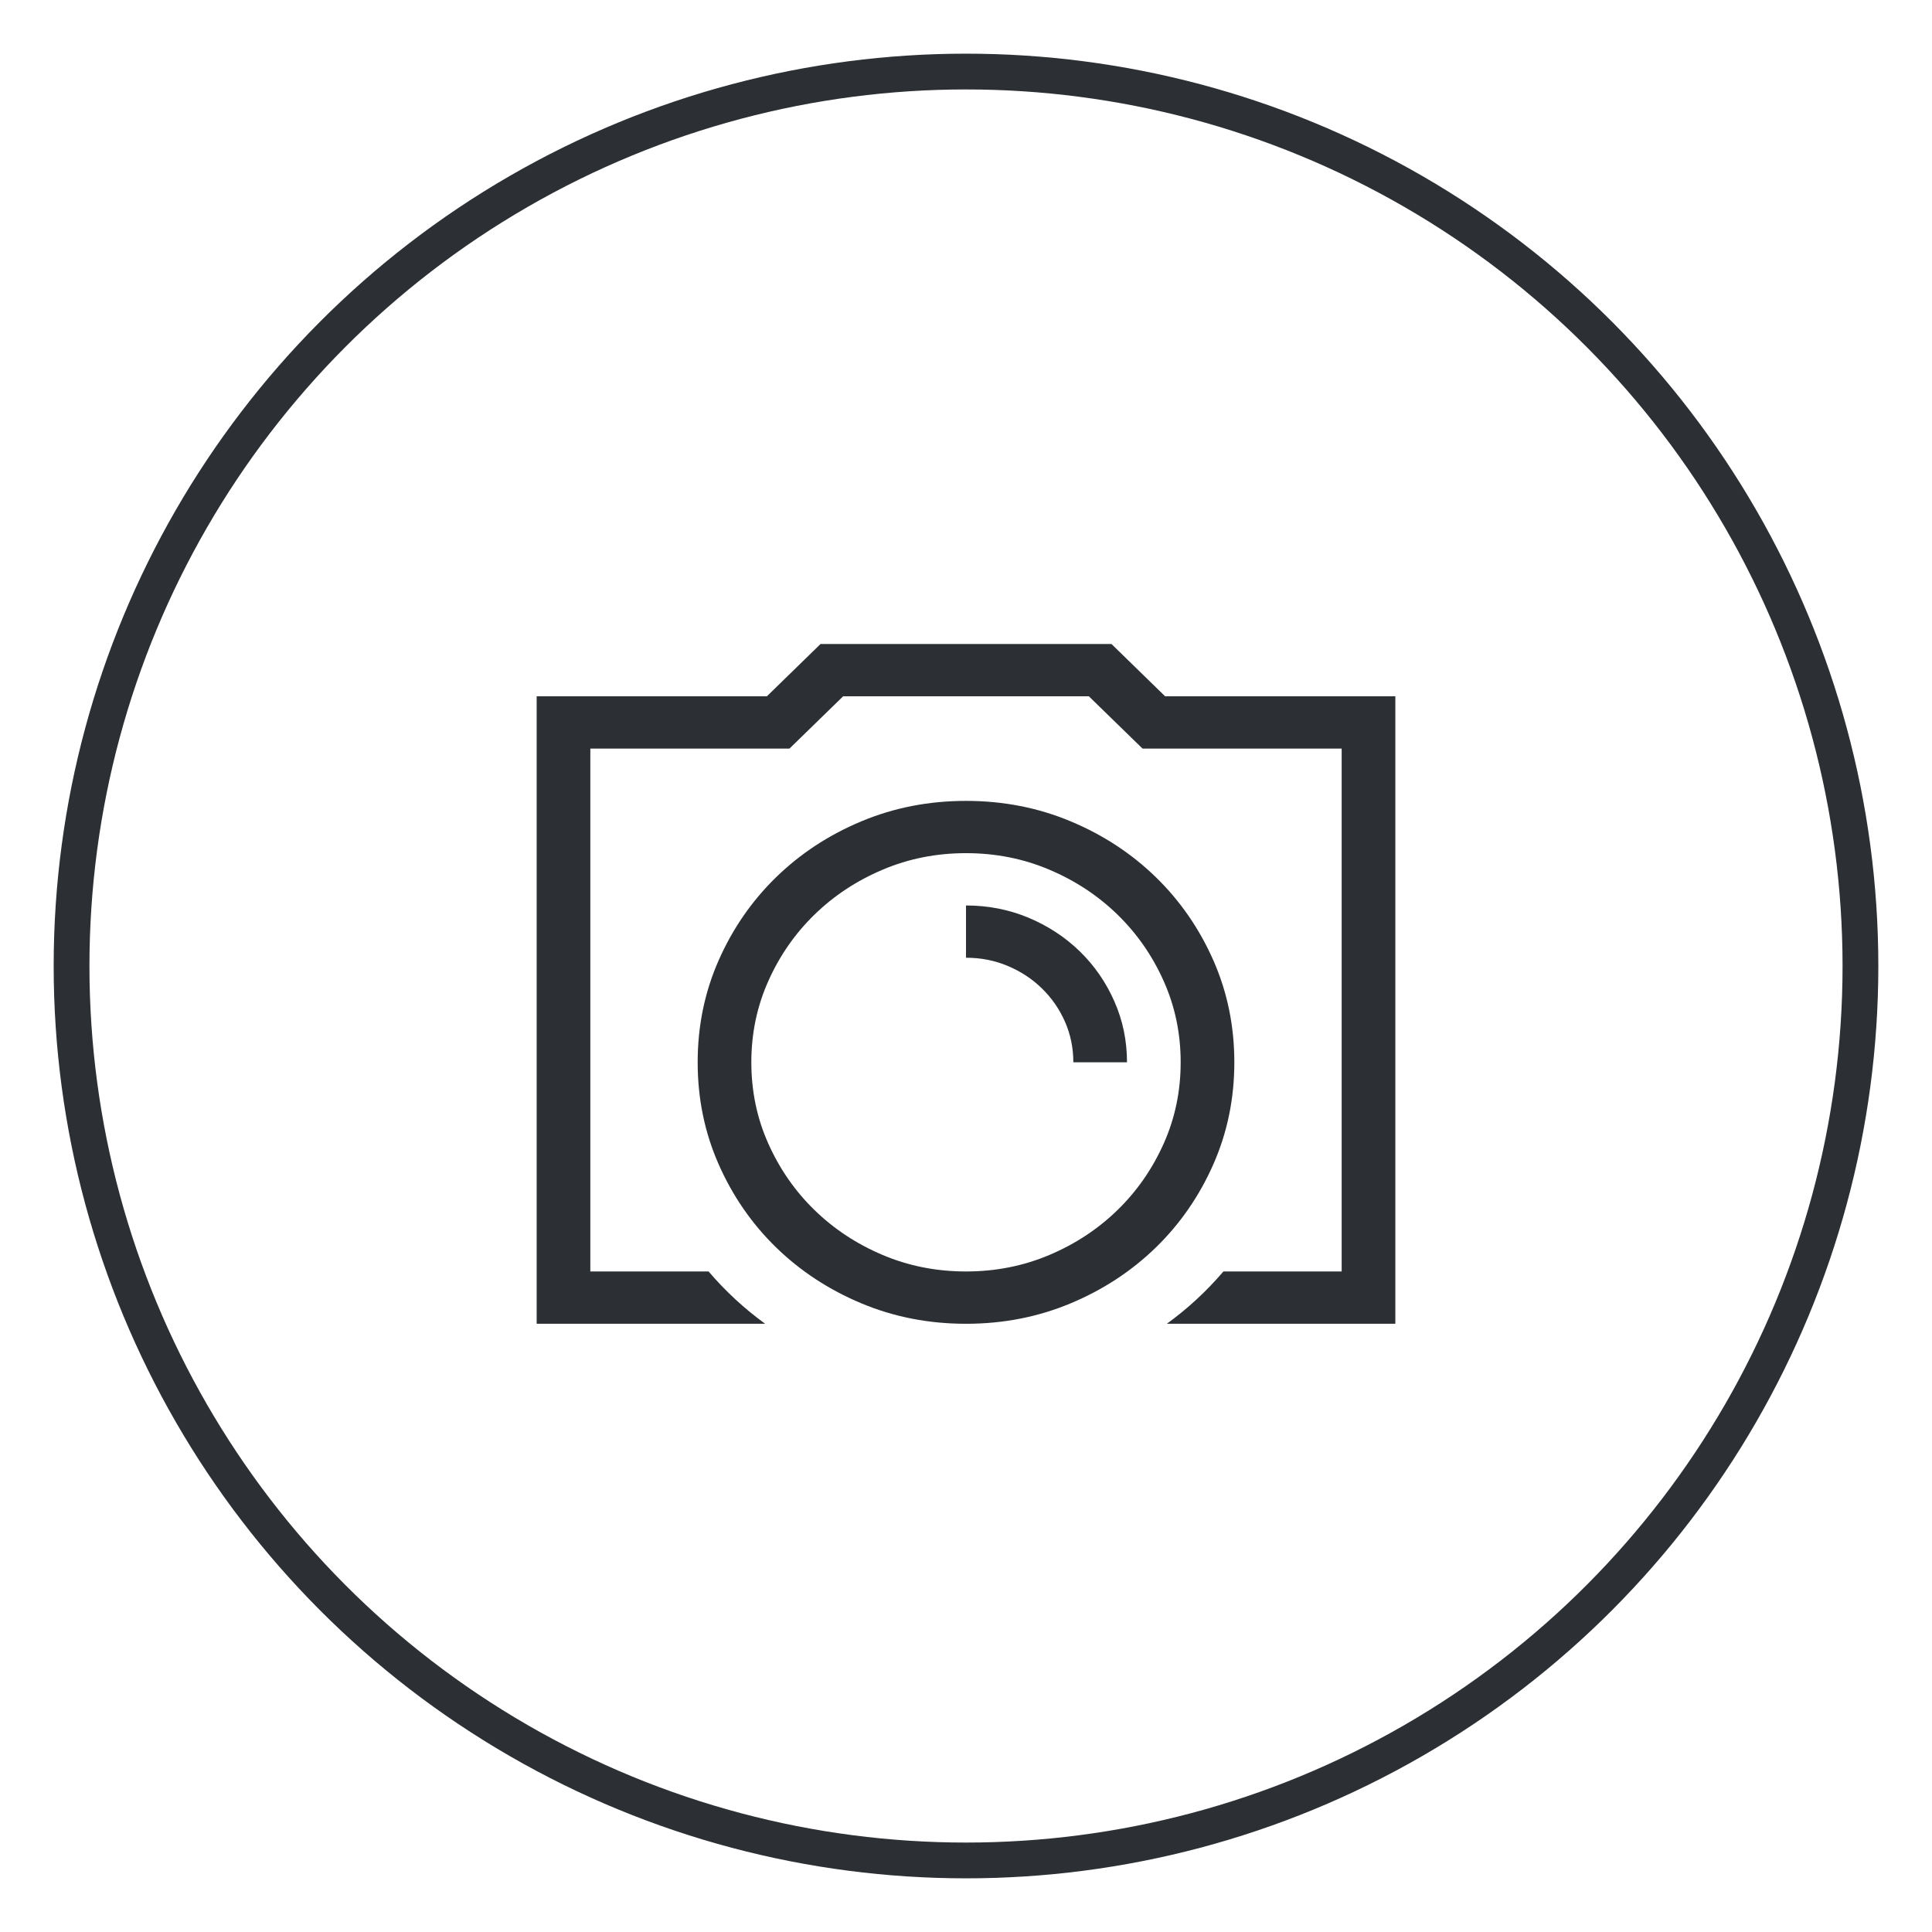 <?xml version="1.0" encoding="UTF-8"?>
<svg width="54px" height="54px" viewBox="-1 -1 54 54" version="1.1" xmlns="http://www.w3.org/2000/svg" xmlns:xlink="http://www.w3.org/1999/xlink">
    <!-- Generator: sketchtool 47.1 (45422) - http://www.bohemiancoding.com/sketch -->
    <title>8068CB17-991D-4867-B71A-5A0711A891EB</title>
    <desc>Created with sketchtool.</desc>
    <defs></defs>
    <g id="VD-V1" stroke="none" stroke-width="1" fill="none" fill-rule="evenodd">
        <g id="Meeting-Capture---attachments" transform="translate(-74, -214)">
            <g id="Group-3-Copy" transform="translate(75, 215)">
                <circle id="Oval" stroke="#2C3034" cx="25" cy="25" r="25"></circle>
                <g id="EB64" transform="translate(13, 16)" fill-rule="nonzero" fill="#2C3034">
                    <path d="M24,17.538 L24,0 L17.613,0 C18.191,0.419 18.719,0.906 19.195,1.462 L22.5,1.462 L22.5,16.077 L16.934,16.077 L15.434,17.538 L8.566,17.538 L7.066,16.077 L1.5,16.077 L1.5,1.462 L4.805,1.462 C5.281,0.906 5.809,0.419 6.387,0 L0,0 L0,17.538 L6.434,17.538 L7.934,19 L16.066,19 L17.566,17.538 L24,17.538 L24,17.538 Z M12,14.615 C13.039,14.615 14.014,14.425 14.924,14.044 C15.834,13.664 16.629,13.142 17.309,12.48 C17.988,11.818 18.523,11.043 18.914,10.157 C19.305,9.27 19.5,8.32 19.5,7.308 C19.5,6.295 19.305,5.346 18.914,4.459 C18.523,3.572 17.988,2.797 17.309,2.135 C16.629,1.473 15.834,0.952 14.924,0.571 C14.014,0.19 13.039,0 12,0 C10.961,0 9.986,0.19 9.076,0.571 C8.166,0.952 7.371,1.473 6.691,2.135 C6.012,2.797 5.477,3.572 5.086,4.459 C4.695,5.346 4.5,6.295 4.5,7.308 C4.5,8.32 4.695,9.27 5.086,10.157 C5.477,11.043 6.012,11.818 6.691,12.48 C7.371,13.142 8.166,13.664 9.076,14.044 C9.986,14.425 10.961,14.615 12,14.615 L12,14.615 Z M12,1.462 C12.828,1.462 13.605,1.616 14.332,1.924 C15.059,2.232 15.693,2.651 16.236,3.18 C16.779,3.709 17.209,4.328 17.525,5.035 C17.842,5.743 18,6.501 18,7.308 C18,8.115 17.842,8.872 17.525,9.58 C17.209,10.288 16.779,10.906 16.236,11.435 C15.693,11.964 15.059,12.383 14.332,12.691 C13.605,13 12.828,13.154 12,13.154 C11.172,13.154 10.395,13 9.668,12.691 C8.941,12.383 8.307,11.964 7.764,11.435 C7.221,10.906 6.791,10.288 6.475,9.58 C6.158,8.872 6,8.115 6,7.308 C6,6.501 6.158,5.743 6.475,5.035 C6.791,4.328 7.221,3.709 7.764,3.18 C8.307,2.651 8.941,2.232 9.668,1.924 C10.395,1.616 11.172,1.462 12,1.462 L12,1.462 Z M12,11.692 C12.617,11.692 13.199,11.578 13.746,11.35 C14.293,11.121 14.771,10.807 15.182,10.408 C15.592,10.008 15.914,9.542 16.148,9.009 C16.383,8.476 16.5,7.909 16.5,7.308 L15,7.308 C15,7.711 14.922,8.09 14.766,8.444 C14.609,8.798 14.395,9.108 14.121,9.374 C13.848,9.641 13.529,9.85 13.166,10.002 C12.803,10.155 12.414,10.231 12,10.231 L12,11.692 Z" id="Shape" transform="translate(12, 9.5) scale(-1, 1) rotate(-180) translate(-12, -9.5) "></path>
                </g>
            </g>
        </g>
    </g>
</svg>